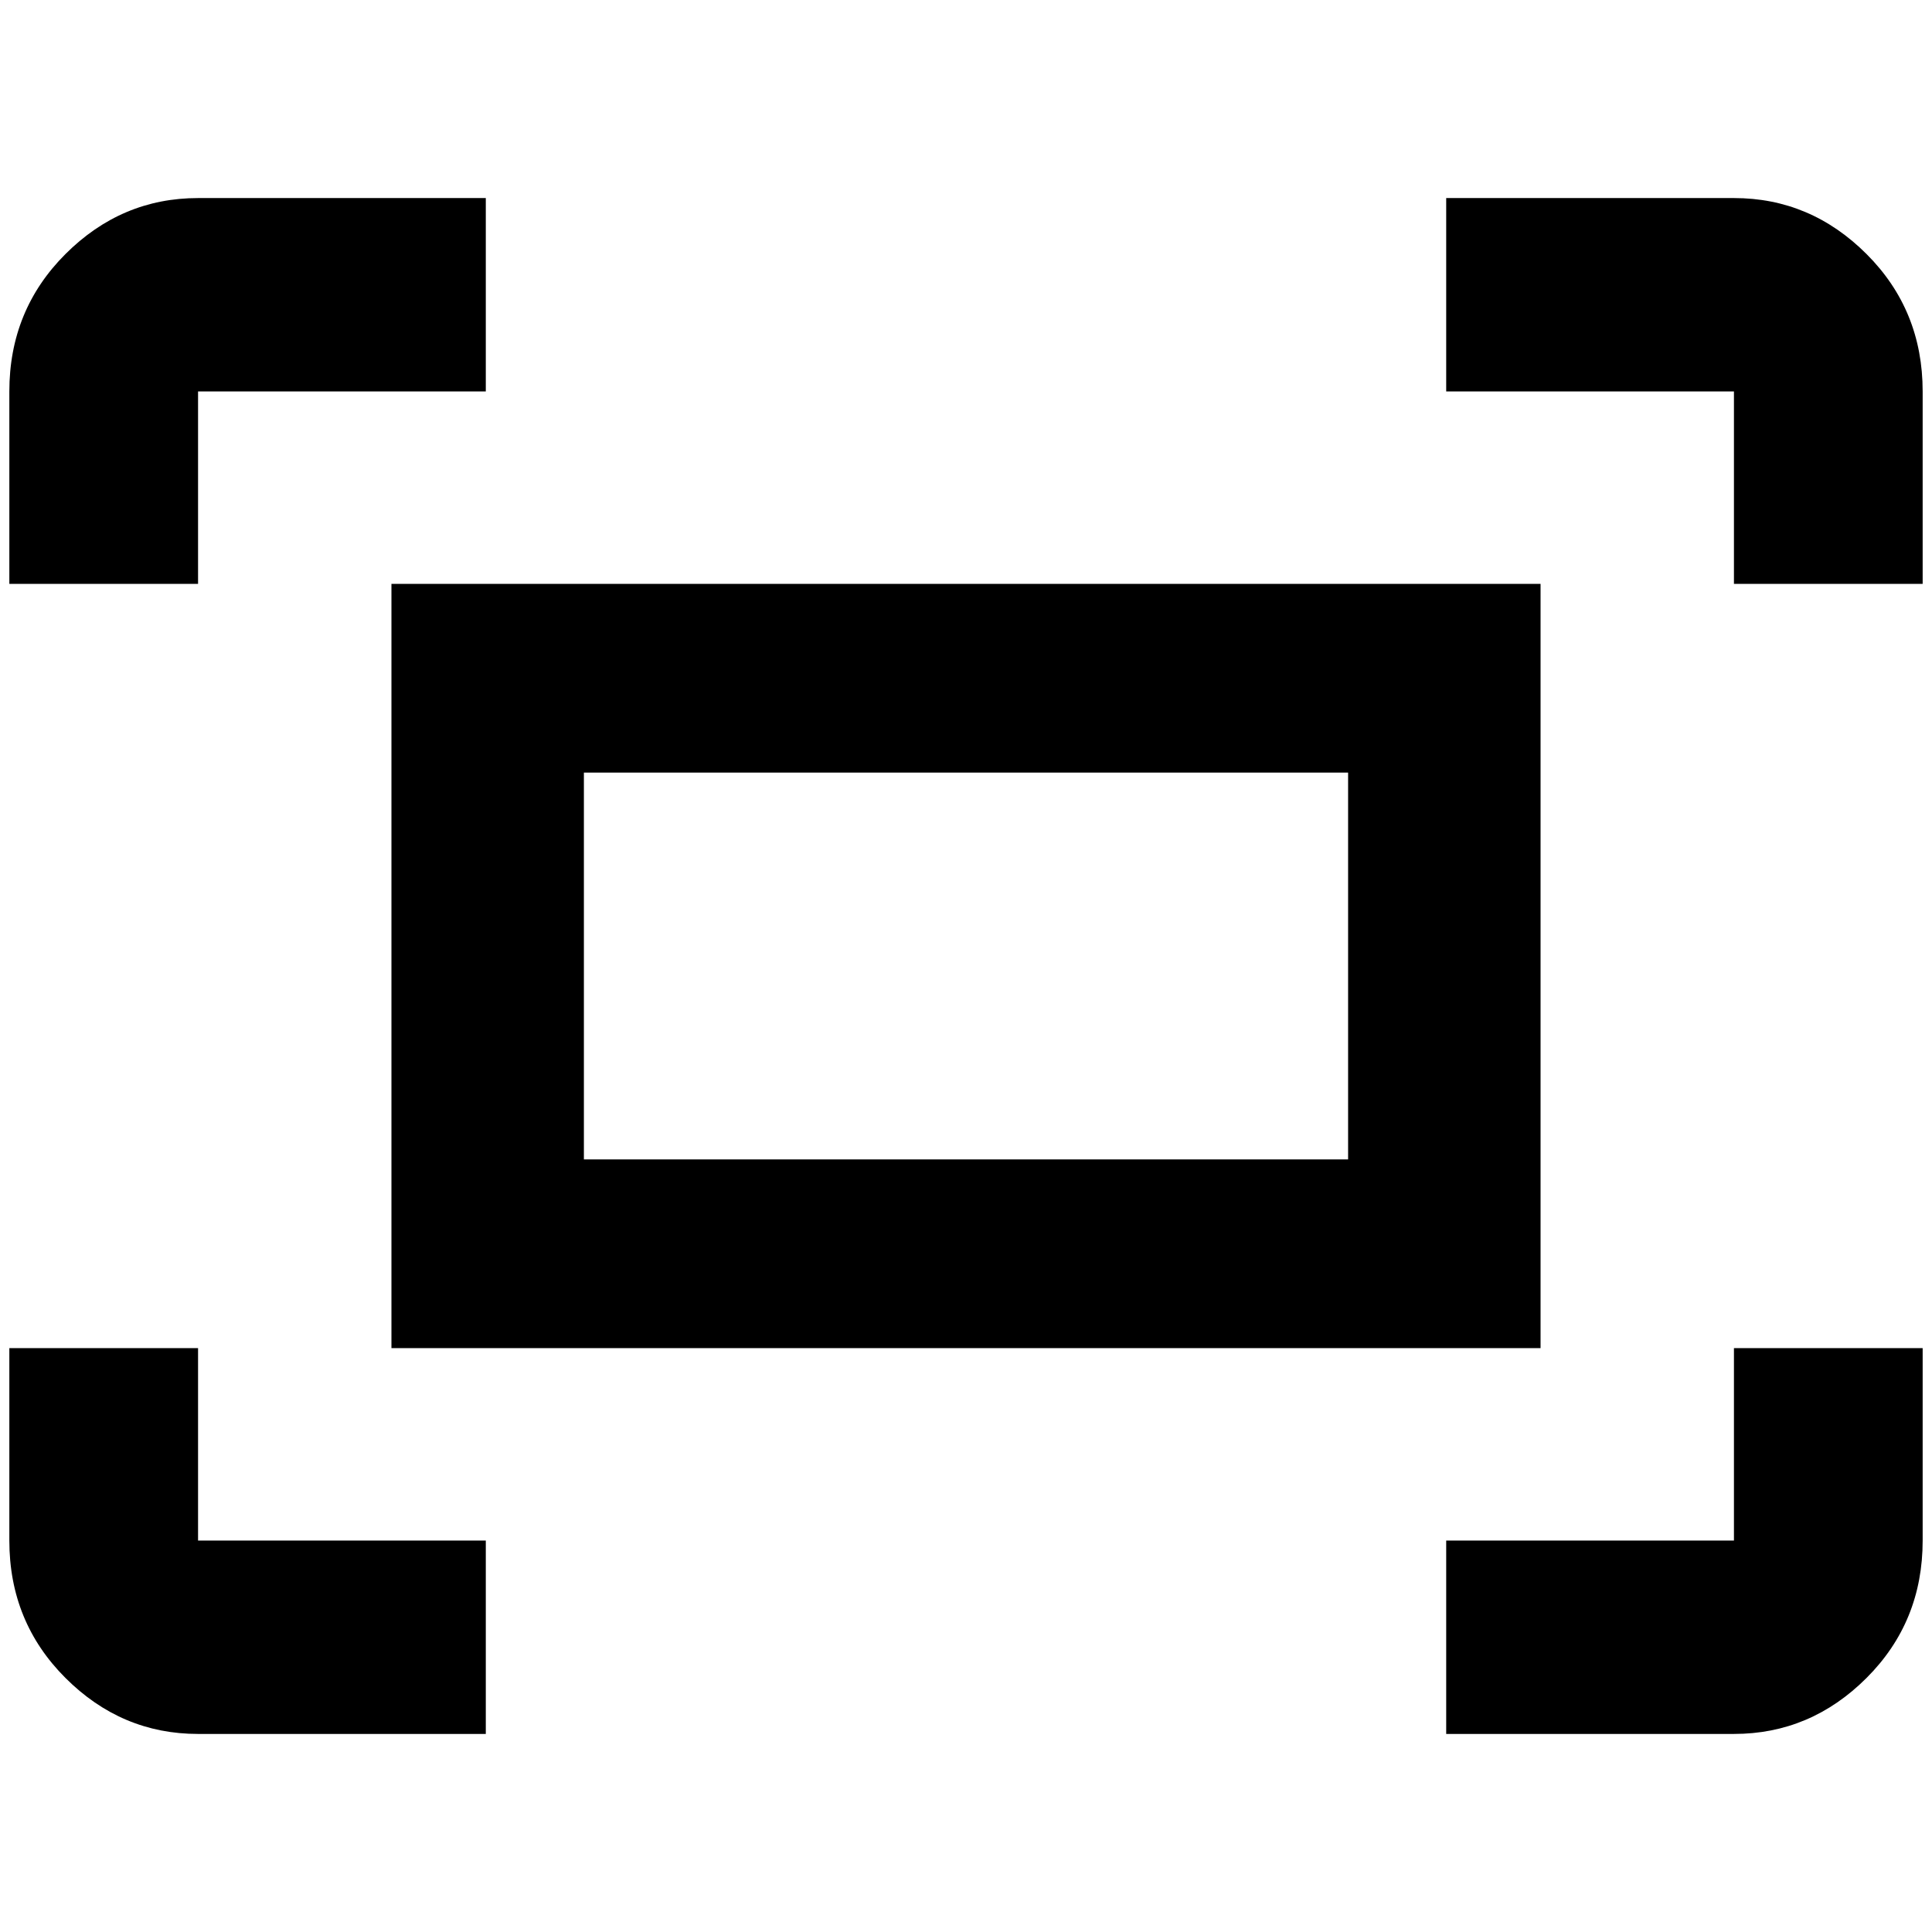 <?xml version="1.0" standalone="no"?>
<!DOCTYPE svg PUBLIC "-//W3C//DTD SVG 1.1//EN" "http://www.w3.org/Graphics/SVG/1.1/DTD/svg11.dtd" >
<svg xmlns="http://www.w3.org/2000/svg" xmlns:xlink="http://www.w3.org/1999/xlink" version="1.1" width="2048" height="2048" viewBox="-10 0 2068 2048">
   <path fill="currentColor"
d="M1538 202h308q82 0 142 60t60 147v206h-202v-206h-308v-207zM202 615v-206h308v-207h-308q-82 0 -142 60t-60 147v206h202zM1846 1433v206h-308v207h308q82 0 142 -60t60 -147v-206h-202zM510 1639h-308v-206h-202v206q0 87 60 147t142 60h308v-207zM1433 817v414h-818
v-414h818zM1639 615h-1230v818h1230v-818z" />
</svg>
